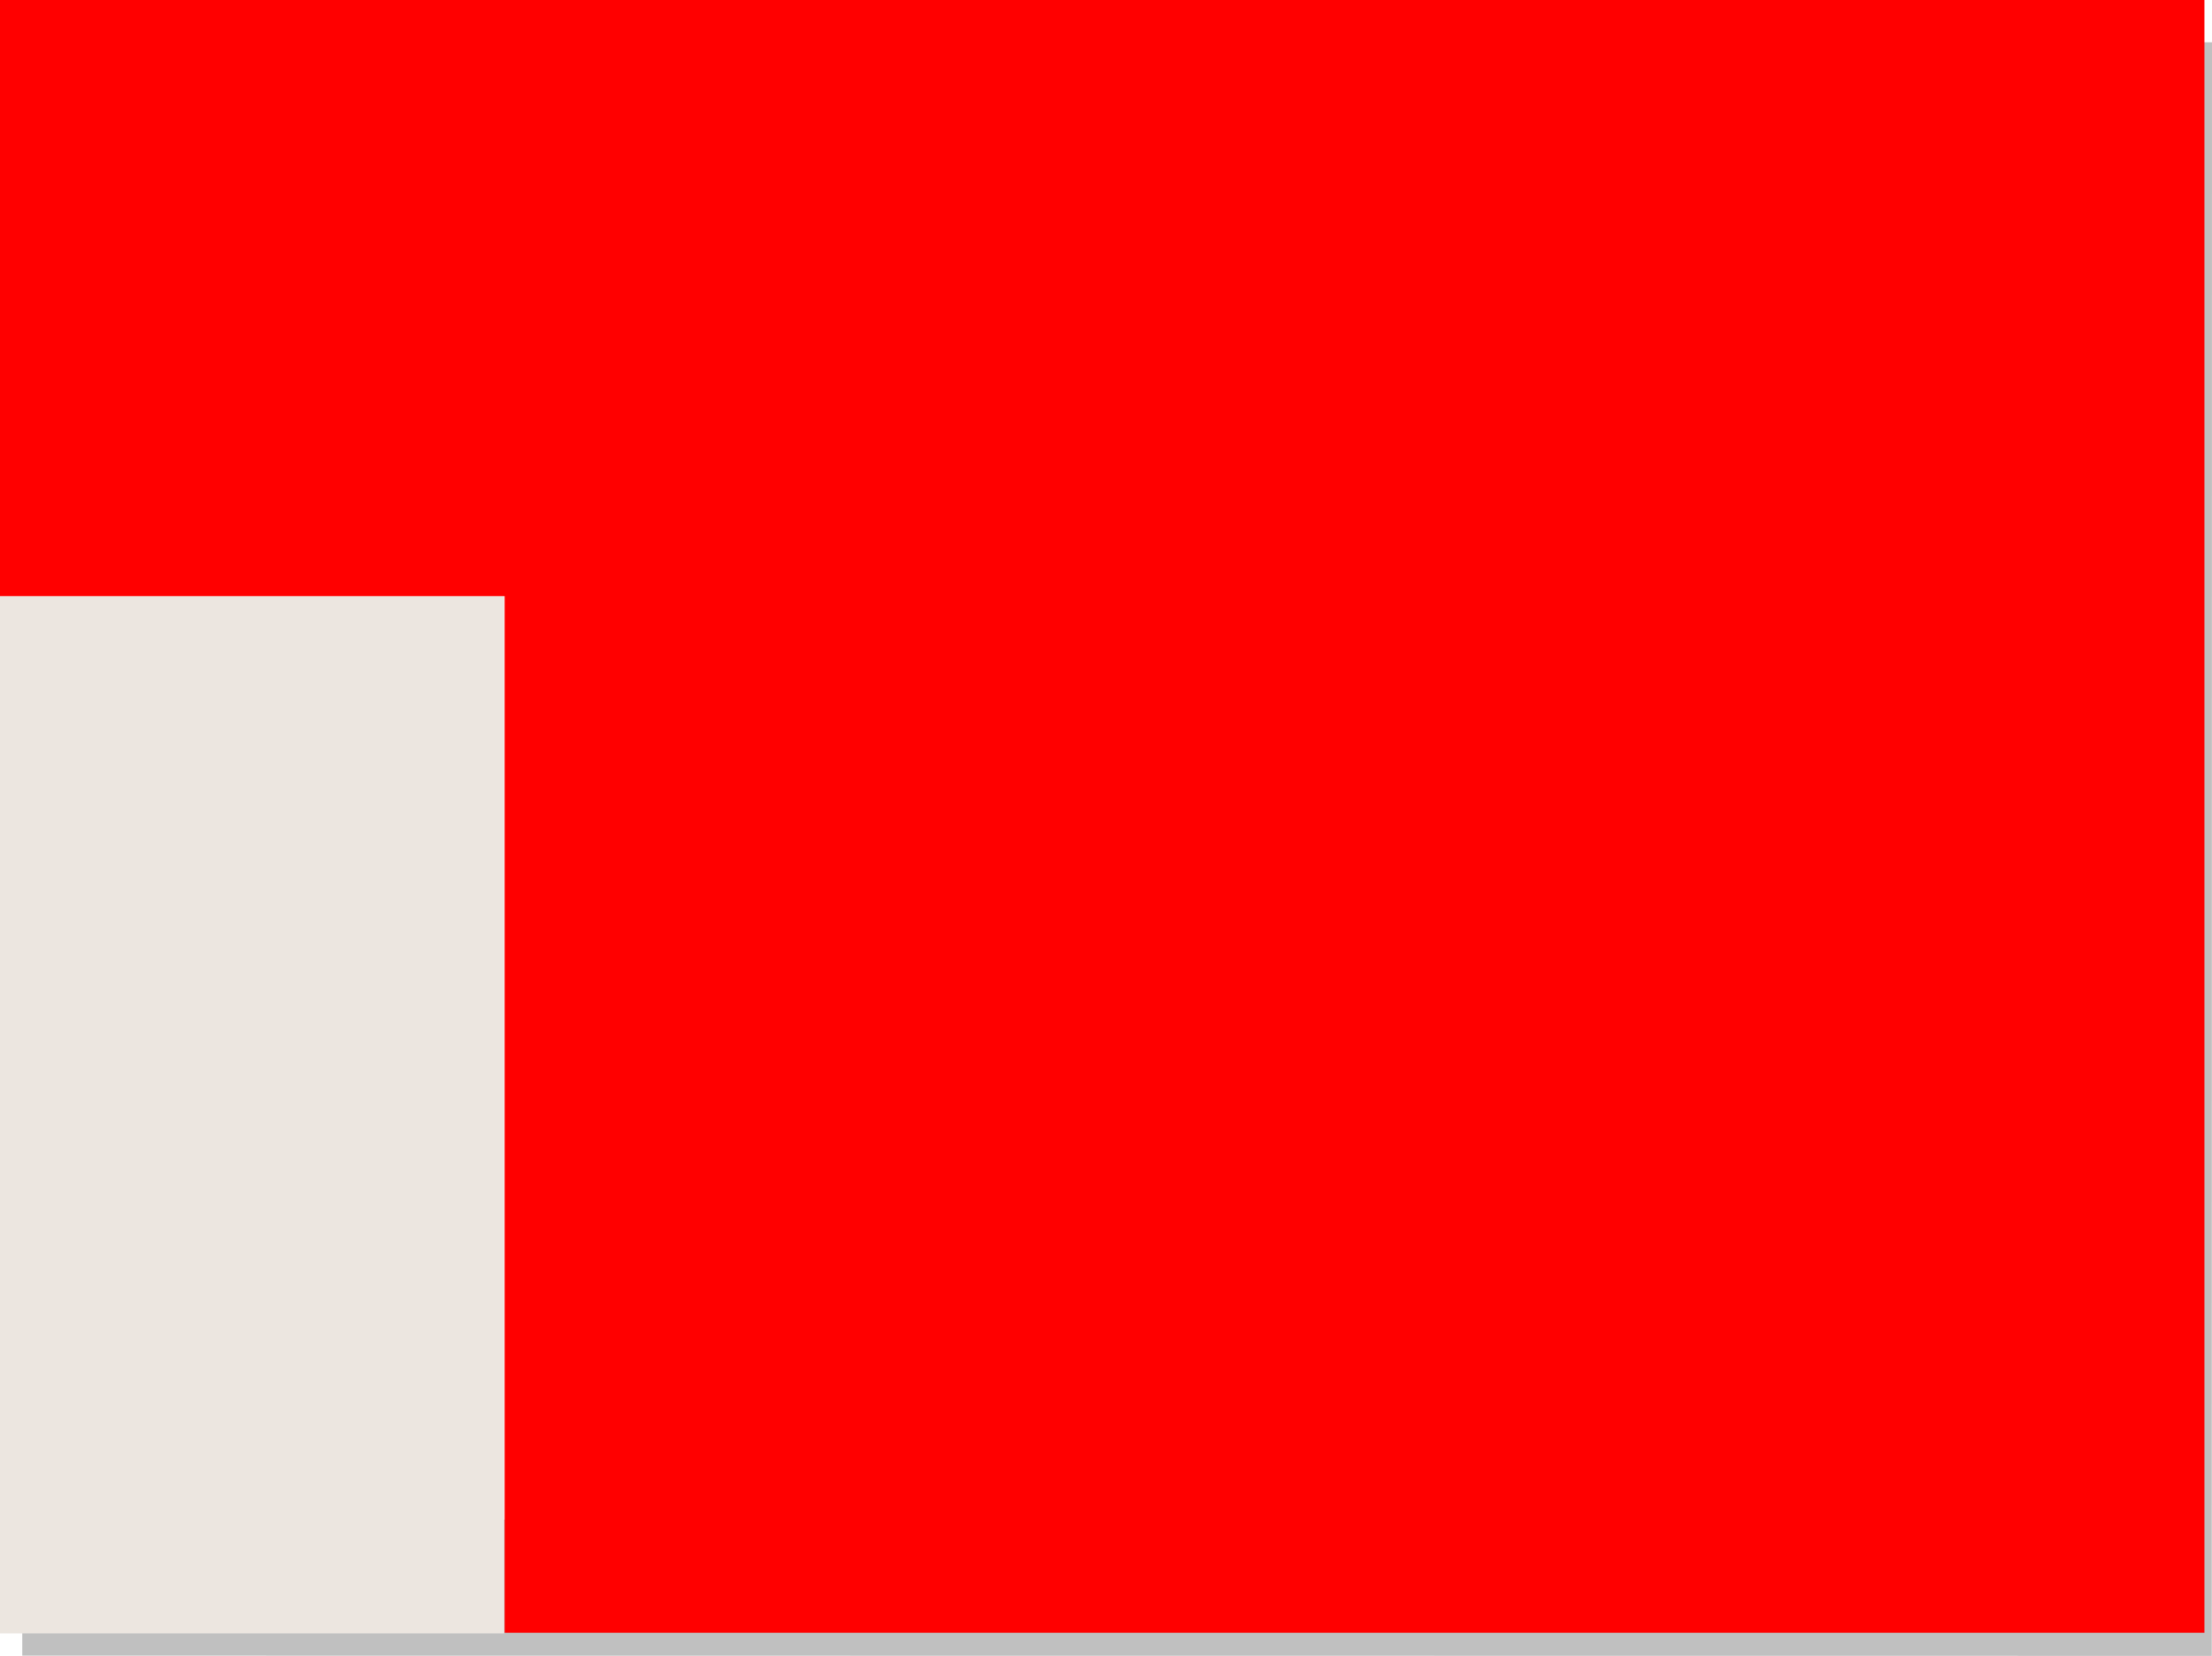 <?xml version="1.0" encoding="UTF-8" standalone="no"?>
<svg xmlns:xlink="http://www.w3.org/1999/xlink" height="372.2px" width="497.1px" xmlns="http://www.w3.org/2000/svg">
  <g transform="matrix(1.0, 0.0, 0.0, 1.0, 245.95, 180.5)">
    <path d="M228.75 -171.0 L251.15 -171.0 251.1 191.7 -240.95 191.65 -240.95 161.1 228.75 161.1 228.75 -171.0" fill="#000000" fill-opacity="0.247" fill-rule="evenodd" stroke="none"/>
    <path d="M-245.95 -46.5 L-245.95 -180.5 249.45 -180.5 249.45 186.5 -132.55 186.5 -132.55 -46.5 -132.65 -46.5 -245.95 -46.5" fill="#ff0000"/>
    <path d="M-245.95 -46.5 L-132.65 -46.5 -132.65 186.65 -245.95 186.65 -245.95 -46.5" fill="#ece6e0" fill-rule="evenodd" stroke="none"/>
  </g>
</svg>

